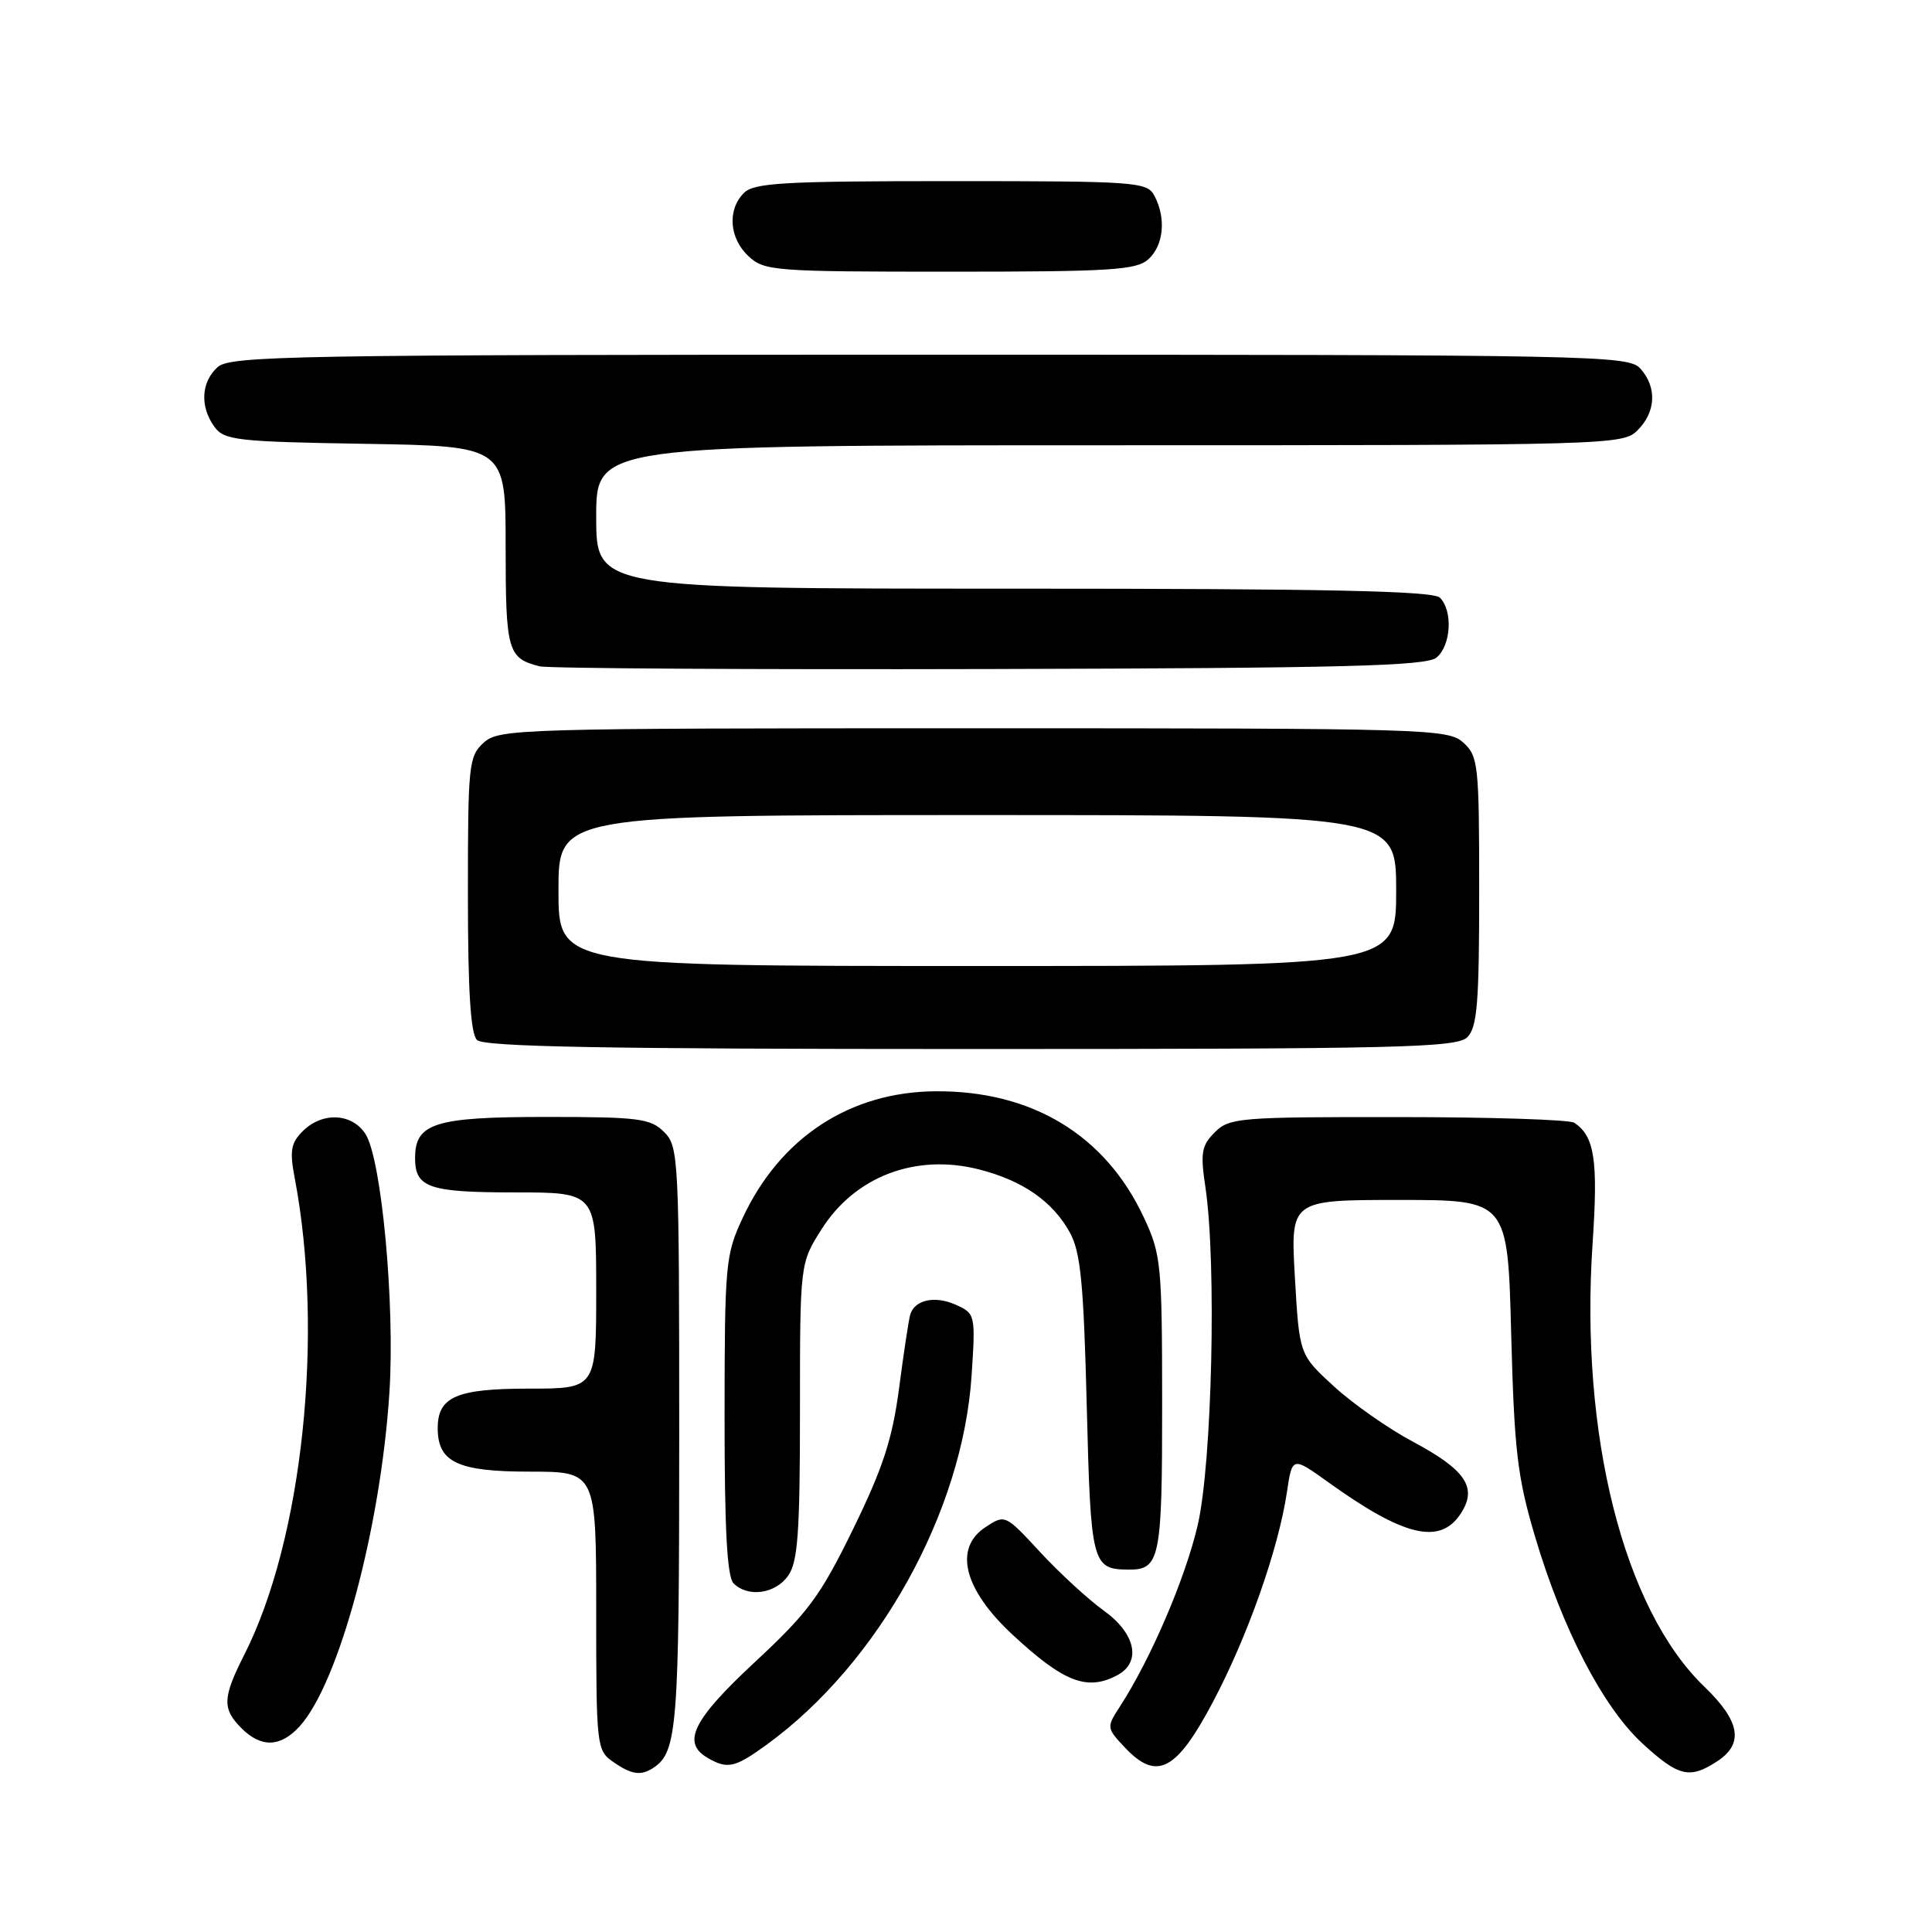 <?xml version="1.0" encoding="UTF-8" standalone="no"?>
<!DOCTYPE svg PUBLIC "-//W3C//DTD SVG 1.1//EN" "http://www.w3.org/Graphics/SVG/1.1/DTD/svg11.dtd" >
<svg xmlns="http://www.w3.org/2000/svg" xmlns:xlink="http://www.w3.org/1999/xlink" version="1.1" viewBox="0 0 256 256">
 <g >
 <path fill="currentColor"
d=" M 86.60 234.23 C 89.74 232.14 90.00 228.84 90.00 190.57 C 90.00 153.33 89.93 151.93 88.00 150.00 C 86.20 148.20 84.67 148.00 72.33 148.00 C 57.60 148.00 55.00 148.82 55.00 153.45 C 55.00 157.37 56.82 158.00 68.20 158.00 C 79.00 158.00 79.00 158.00 79.00 171.00 C 79.00 184.00 79.00 184.00 70.07 184.00 C 60.49 184.00 58.00 185.08 58.00 189.24 C 58.00 193.75 60.63 195.00 70.15 195.00 C 79.00 195.00 79.00 195.00 79.00 213.44 C 79.00 231.37 79.06 231.93 81.22 233.44 C 83.67 235.16 84.94 235.34 86.60 234.23 Z  M 227.54 233.38 C 231.10 231.05 230.59 228.07 225.84 223.50 C 215.14 213.21 209.31 190.07 211.03 164.70 C 211.77 153.71 211.29 150.56 208.60 148.77 C 208.00 148.36 197.49 148.02 185.25 148.02 C 164.21 148.00 162.89 148.11 160.97 150.03 C 159.21 151.79 159.04 152.75 159.72 157.28 C 161.22 167.31 160.61 193.89 158.70 202.10 C 157.05 209.18 152.45 219.90 148.34 226.21 C 146.62 228.86 146.64 228.99 149.01 231.51 C 153.27 236.05 155.85 234.72 160.73 225.50 C 165.32 216.82 169.39 205.29 170.52 197.74 C 171.23 192.98 171.23 192.98 176.00 196.40 C 186.05 203.62 190.81 204.75 193.55 200.57 C 195.81 197.12 194.24 194.78 187.16 191.00 C 183.95 189.29 179.27 186.01 176.75 183.70 C 172.17 179.50 172.17 179.50 171.58 169.25 C 170.99 159.00 170.99 159.00 185.38 159.00 C 199.78 159.00 199.78 159.00 200.24 176.75 C 200.65 192.21 201.05 195.66 203.37 203.50 C 207.02 215.84 212.37 226.16 217.61 231.00 C 222.41 235.42 223.89 235.77 227.54 233.38 Z  M 101.60 231.17 C 116.41 220.41 127.55 200.33 128.74 182.29 C 129.27 174.22 129.23 174.06 126.70 172.91 C 123.89 171.63 121.16 172.22 120.60 174.23 C 120.40 174.93 119.74 179.31 119.13 183.96 C 118.24 190.70 117.00 194.50 113.05 202.59 C 108.71 211.48 107.09 213.67 100.04 220.22 C 91.80 227.88 90.30 230.91 93.75 232.92 C 96.40 234.46 97.36 234.25 101.60 231.17 Z  M 39.70 228.75 C 44.91 223.03 50.45 202.43 51.60 184.50 C 52.35 172.84 50.56 153.55 48.42 150.25 C 46.62 147.48 42.69 147.31 40.11 149.89 C 38.54 151.46 38.36 152.49 39.06 156.14 C 42.97 176.77 40.10 203.98 32.39 219.22 C 29.48 224.96 29.42 226.42 32.00 229.00 C 34.61 231.61 37.17 231.53 39.70 228.75 Z  M 148.07 221.96 C 151.28 220.24 150.48 216.44 146.25 213.41 C 144.19 211.93 140.41 208.45 137.84 205.68 C 133.20 200.66 133.18 200.65 130.59 202.35 C 126.33 205.14 127.69 210.59 134.16 216.60 C 140.96 222.91 144.06 224.11 148.07 221.96 Z  M 104.44 208.78 C 105.72 206.95 106.00 203.08 106.00 186.97 C 106.00 167.39 106.00 167.39 108.87 162.87 C 113.29 155.89 121.31 152.83 129.67 154.94 C 135.48 156.40 139.50 159.19 141.77 163.33 C 143.19 165.93 143.59 170.05 144.00 186.29 C 144.53 207.29 144.70 207.95 149.55 207.98 C 153.70 208.02 154.00 206.53 153.99 186.05 C 153.98 167.51 153.86 166.23 151.57 161.33 C 146.49 150.42 136.77 144.52 124.00 144.60 C 112.60 144.67 103.36 150.74 98.40 161.40 C 96.13 166.26 96.02 167.50 96.01 187.55 C 96.00 202.60 96.34 208.94 97.20 209.80 C 99.11 211.71 102.75 211.20 104.44 208.78 Z  M 194.43 137.43 C 195.74 136.12 196.00 132.91 196.00 118.08 C 196.00 101.28 195.88 100.21 193.90 98.40 C 191.87 96.57 189.34 96.50 129.00 96.50 C 68.66 96.50 66.13 96.57 64.10 98.40 C 62.11 100.21 62.00 101.28 62.00 118.45 C 62.00 131.23 62.35 136.95 63.20 137.80 C 64.11 138.71 80.01 139.00 128.63 139.00 C 185.68 139.00 193.03 138.82 194.43 137.43 Z  M 190.35 87.13 C 192.27 85.53 192.54 80.94 190.80 79.20 C 189.90 78.30 175.98 78.00 134.30 78.00 C 79.00 78.00 79.00 78.00 79.00 68.50 C 79.00 59.00 79.00 59.00 147.00 59.00 C 213.67 59.00 215.04 58.96 217.00 57.00 C 219.43 54.57 219.57 51.29 217.35 48.83 C 215.76 47.08 211.53 47.00 123.17 47.00 C 38.49 47.00 30.50 47.14 28.83 48.65 C 26.64 50.63 26.47 53.89 28.42 56.56 C 29.72 58.34 31.38 58.53 48.42 58.81 C 67.00 59.12 67.00 59.12 67.00 72.44 C 67.00 86.27 67.27 87.22 71.50 88.29 C 72.60 88.57 99.42 88.73 131.10 88.65 C 178.28 88.53 188.99 88.25 190.35 87.13 Z  M 152.17 34.35 C 154.20 32.51 154.54 28.89 152.96 25.93 C 151.98 24.10 150.61 24.00 126.04 24.00 C 103.83 24.00 99.92 24.22 98.57 25.57 C 96.35 27.80 96.62 31.57 99.19 33.96 C 101.27 35.90 102.60 36.00 125.86 36.00 C 147.24 36.00 150.57 35.79 152.17 34.35 Z  M 74.00 118.00 C 74.00 108.00 74.00 108.00 129.50 108.00 C 185.00 108.00 185.00 108.00 185.00 118.00 C 185.00 128.00 185.00 128.00 129.50 128.00 C 74.00 128.00 74.00 128.00 74.00 118.00 Z "/>
</g>
</svg>